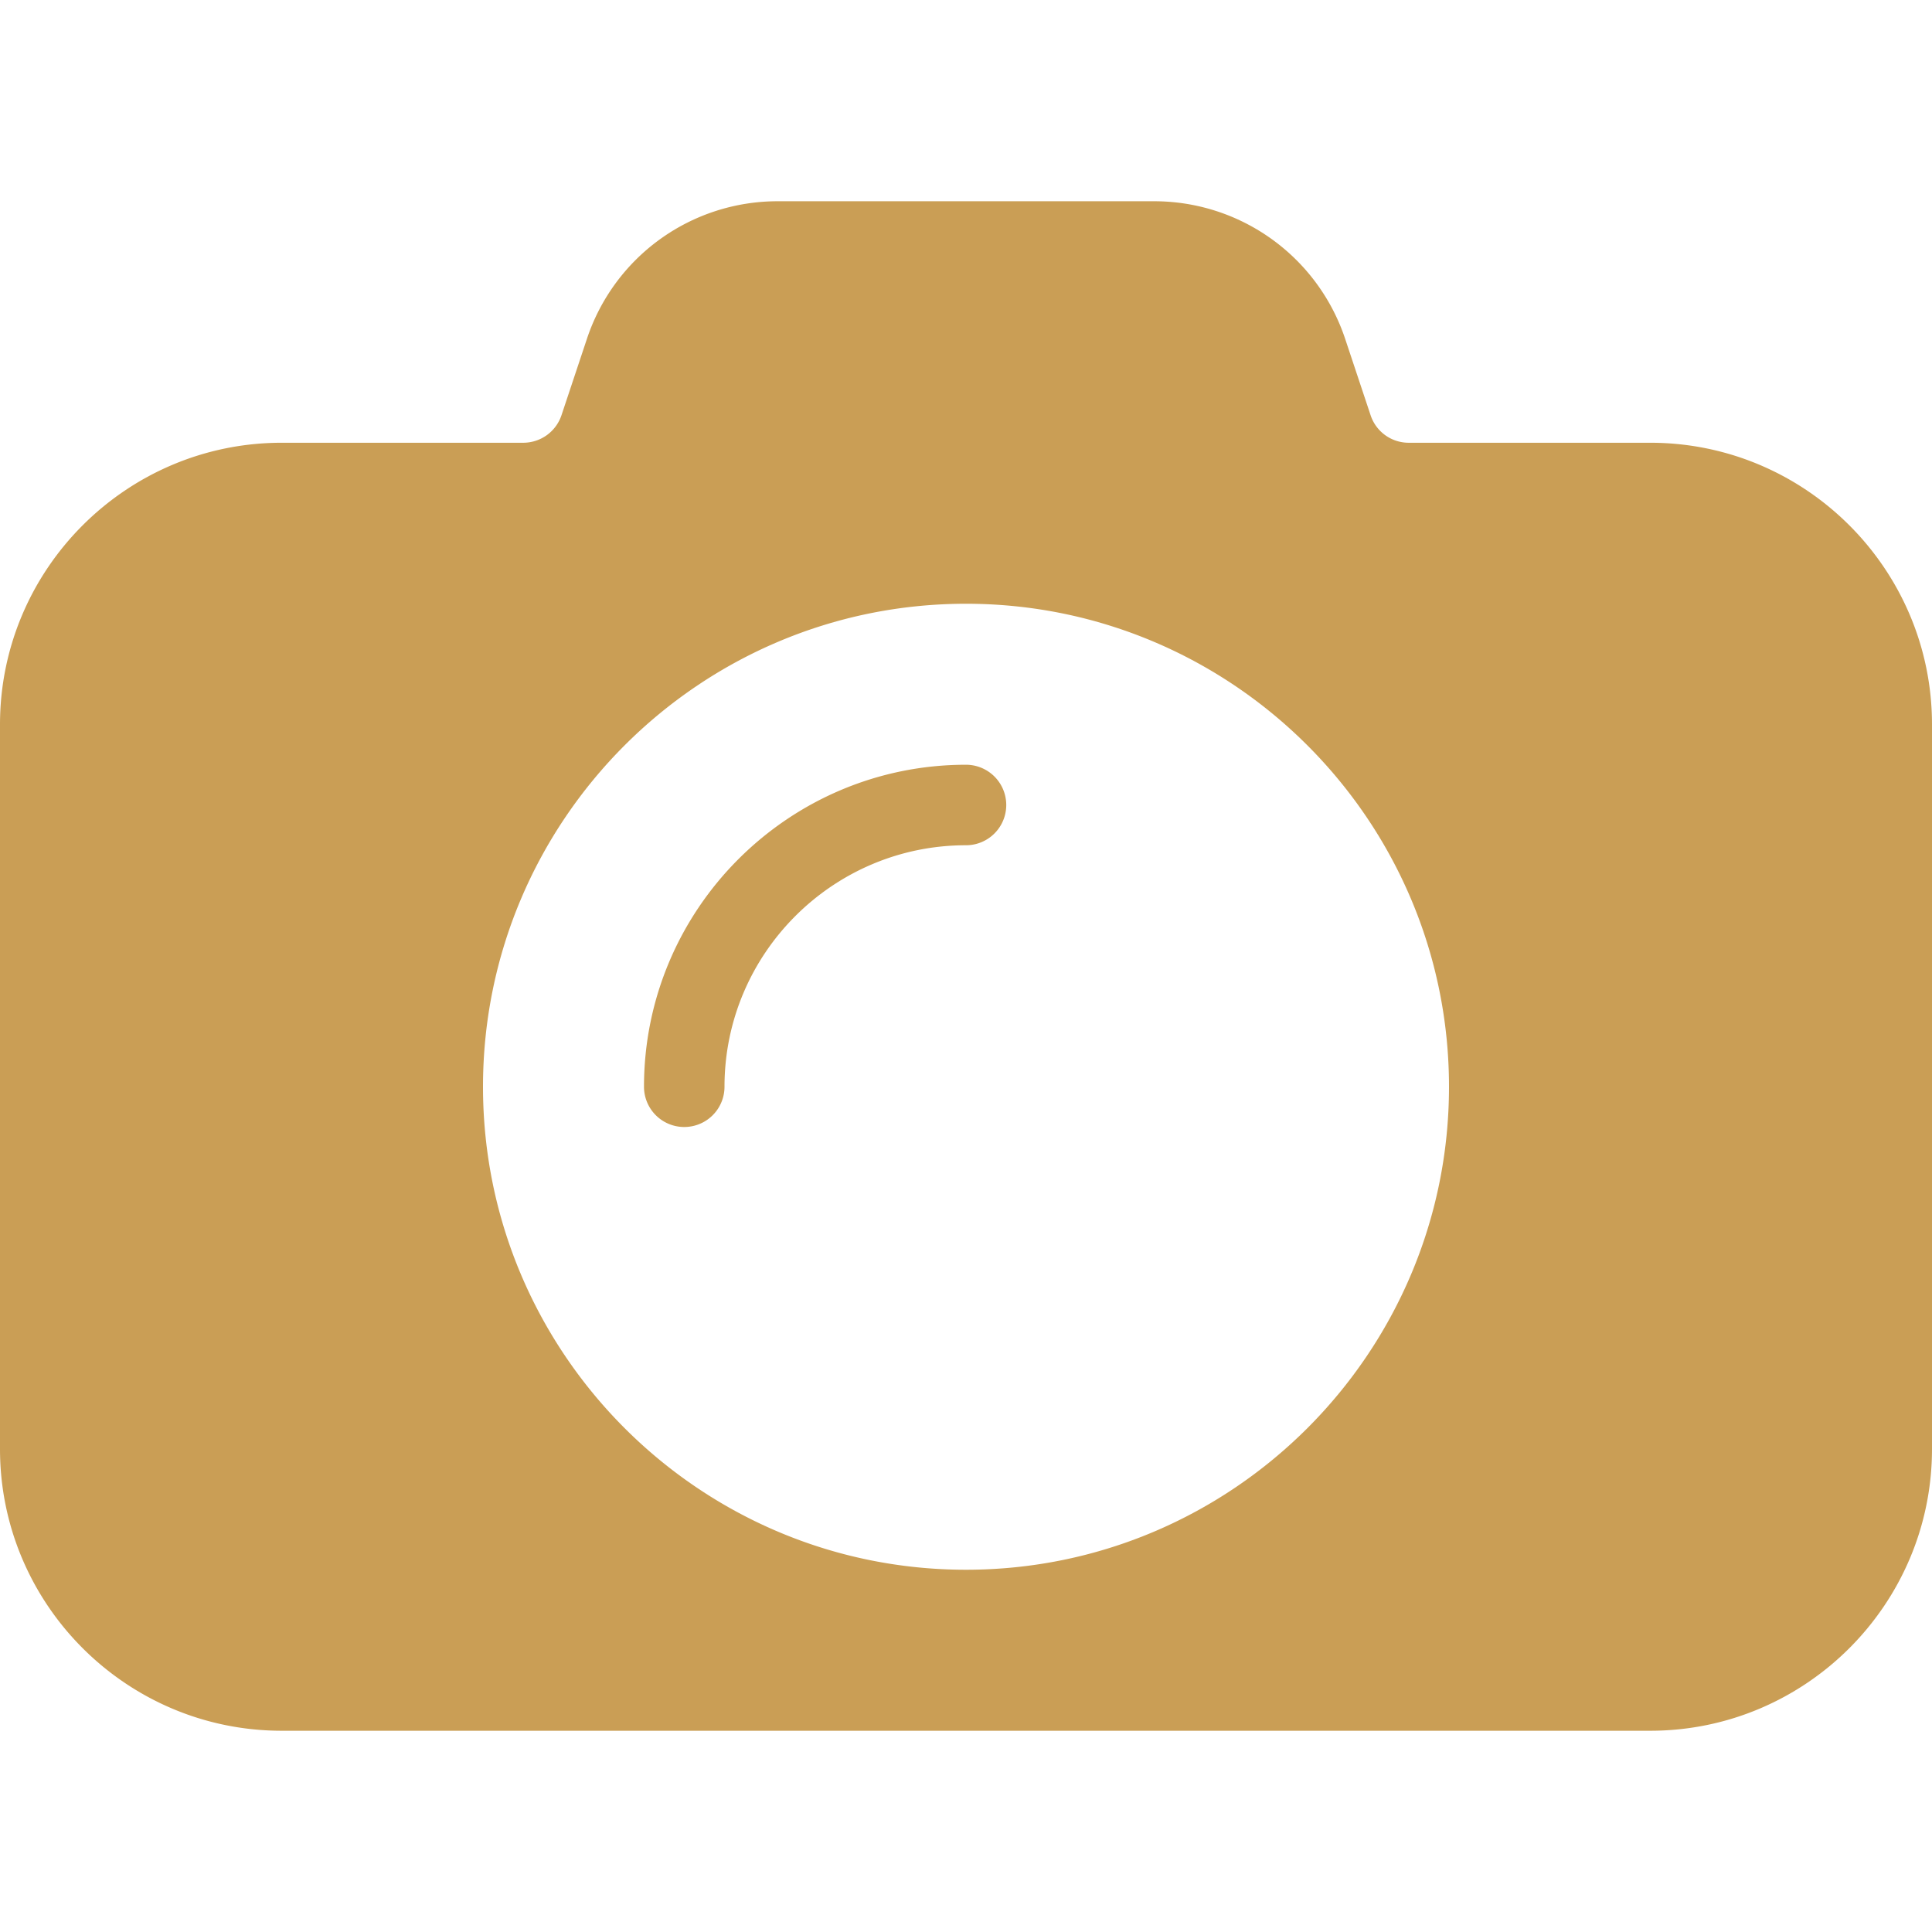 <svg width="24" height="24" fill="none" xmlns="http://www.w3.org/2000/svg"><path d="M20.5 5.5h-3a.498.498 0 01-.474-.342l-.316-.949A2.5 2.5 0 0014.338 2.5H9.662a2.495 2.495 0 00-2.371 1.709l-.316.949A.501.501 0 016.5 5.5h-3C1.57 5.5 0 7.07 0 9v9c0 1.93 1.57 3.5 3.5 3.5h17c1.93 0 3.5-1.57 3.5-3.5V9c0-1.93-1.57-3.5-3.5-3.5zm-8.5 14c-3.309 0-6-2.691-6-6s2.691-6 6-6 6 2.691 6 6-2.691 6-6 6z" fill="#CA9E55"/><path d="M12 9.5c-2.206 0-4 1.794-4 4a.5.5 0 001 0c0-1.654 1.346-3 3-3a.5.5 0 000-1z" fill="#CA9E55"/></svg>